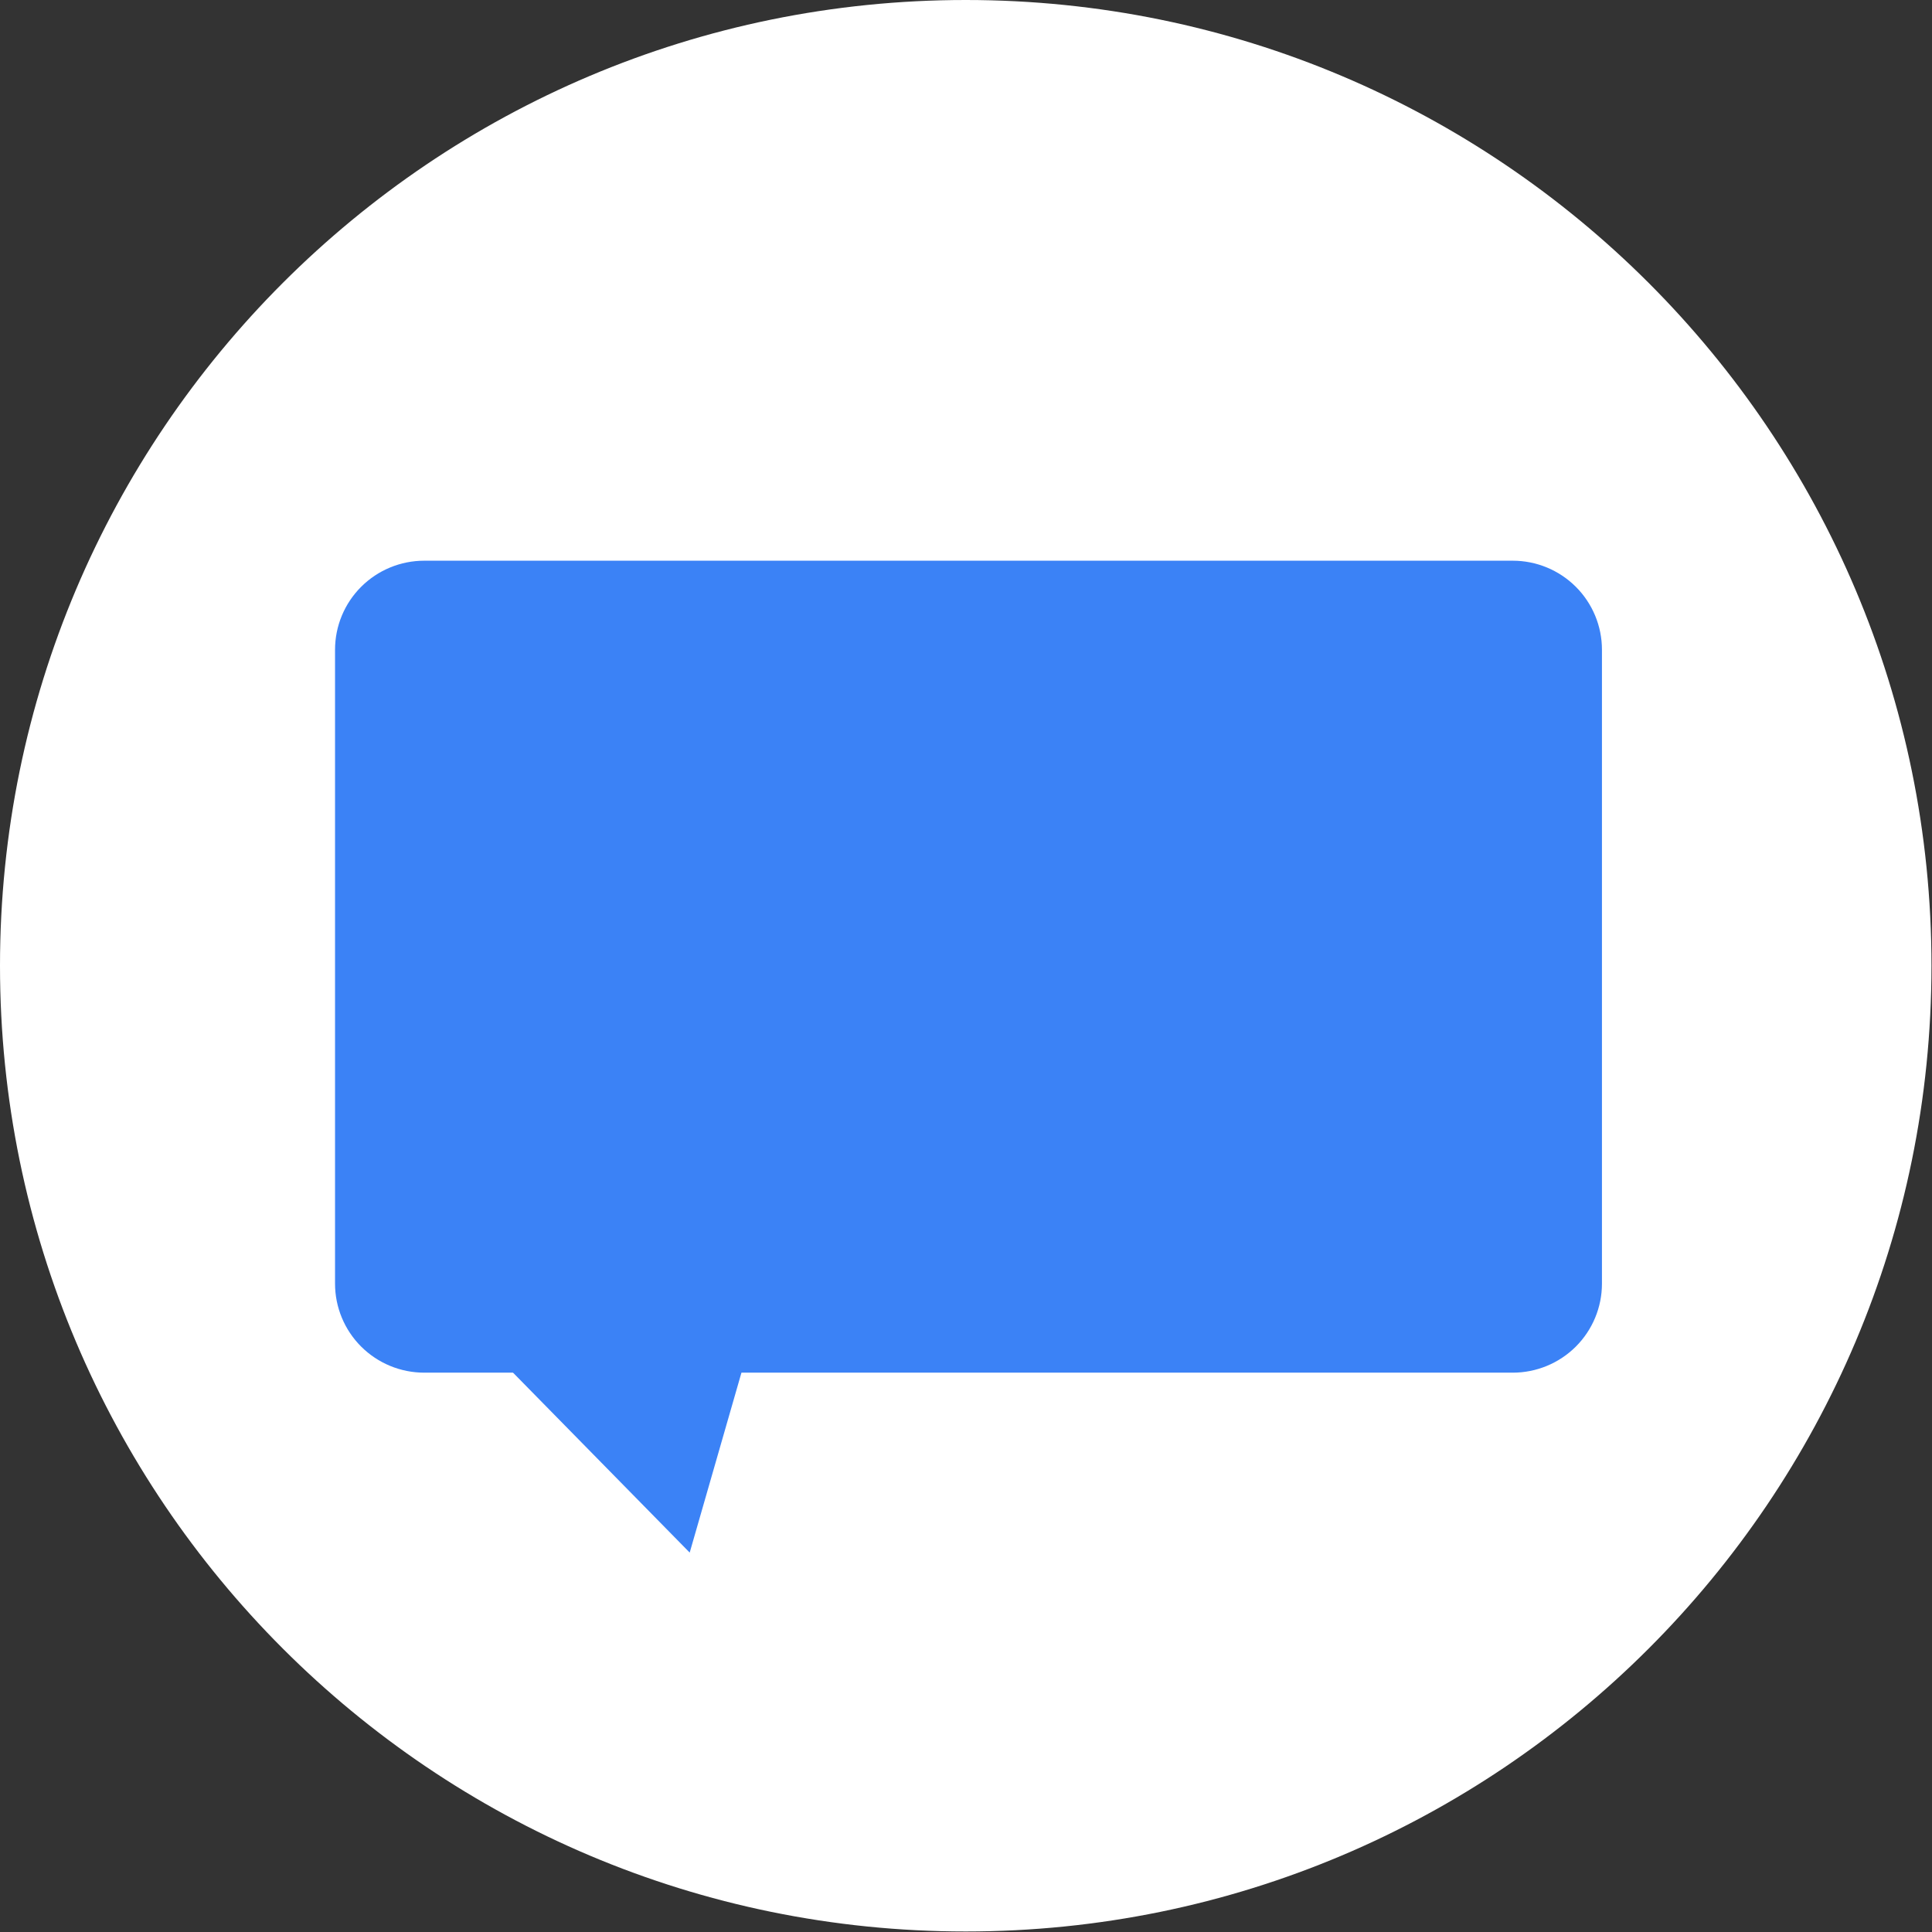 <svg xmlns="http://www.w3.org/2000/svg" xmlns:xlink="http://www.w3.org/1999/xlink" width="500" zoomAndPan="magnify" viewBox="0 0 375 375" height="500" preserveAspectRatio="xMidYMid meet" version="1.0"><rect x="0" y="0" width="375" height="375" fill="#333333" stroke="none"/><defs><clipPath id="f92c1753bf"><path d="M 0 0 L 374.898 0 L 374.898 374.898 L 0 374.898 Z M 0 0 " clip-rule="nonzero"/></clipPath><clipPath id="74f3e33f66"><path d="M 65.008 108.832 L 310.961 108.832 L 310.961 266.434 L 65.008 266.434 Z M 65.008 108.832 " clip-rule="nonzero"/></clipPath><clipPath id="bd98b170f4"><path d="M 75 221 L 157 221 L 157 302 L 75 302 Z M 75 221 " clip-rule="nonzero"/></clipPath><clipPath id="b283099a7d"><path d="M 174.379 291.102 L 93.363 311.625 L 75.77 242.184 L 156.789 221.66 Z M 174.379 291.102 " clip-rule="nonzero"/></clipPath></defs><g clip-path="url(#f92c1753bf)"><path fill="#ffffff" d="M 187.449 0 C 83.926 0 0 83.926 0 187.449 C 0 290.977 83.926 374.898 187.449 374.898 C 290.977 374.898 374.898 290.977 374.898 187.449 C 374.898 83.926 290.977 0 187.449 0 " fill-opacity="1" fill-rule="nonzero"/></g><g clip-path="url(#74f3e33f66)"><path fill="#3b82f6" d="M 82.348 108.832 L 293.621 108.832 C 298.215 108.832 302.617 110.652 305.867 113.895 C 309.113 117.133 310.938 121.531 310.938 126.113 L 310.938 249.156 C 310.938 253.738 309.113 258.133 305.867 261.375 C 302.617 264.613 298.215 266.434 293.621 266.434 L 82.348 266.434 C 77.754 266.434 73.352 264.613 70.102 261.375 C 66.855 258.133 65.031 253.738 65.031 249.156 L 65.031 126.113 C 65.031 121.531 66.855 117.133 70.102 113.895 C 73.352 110.652 77.754 108.832 82.348 108.832 " fill-opacity="1" fill-rule="nonzero"/></g><g clip-path="url(#bd98b170f4)"><g clip-path="url(#b283099a7d)"><path fill="#3b82f6" d="M 133.871 301.359 L 75.773 242.188 L 156.789 221.664 L 133.871 301.359 " fill-opacity="1" fill-rule="nonzero"/></g></g></svg>